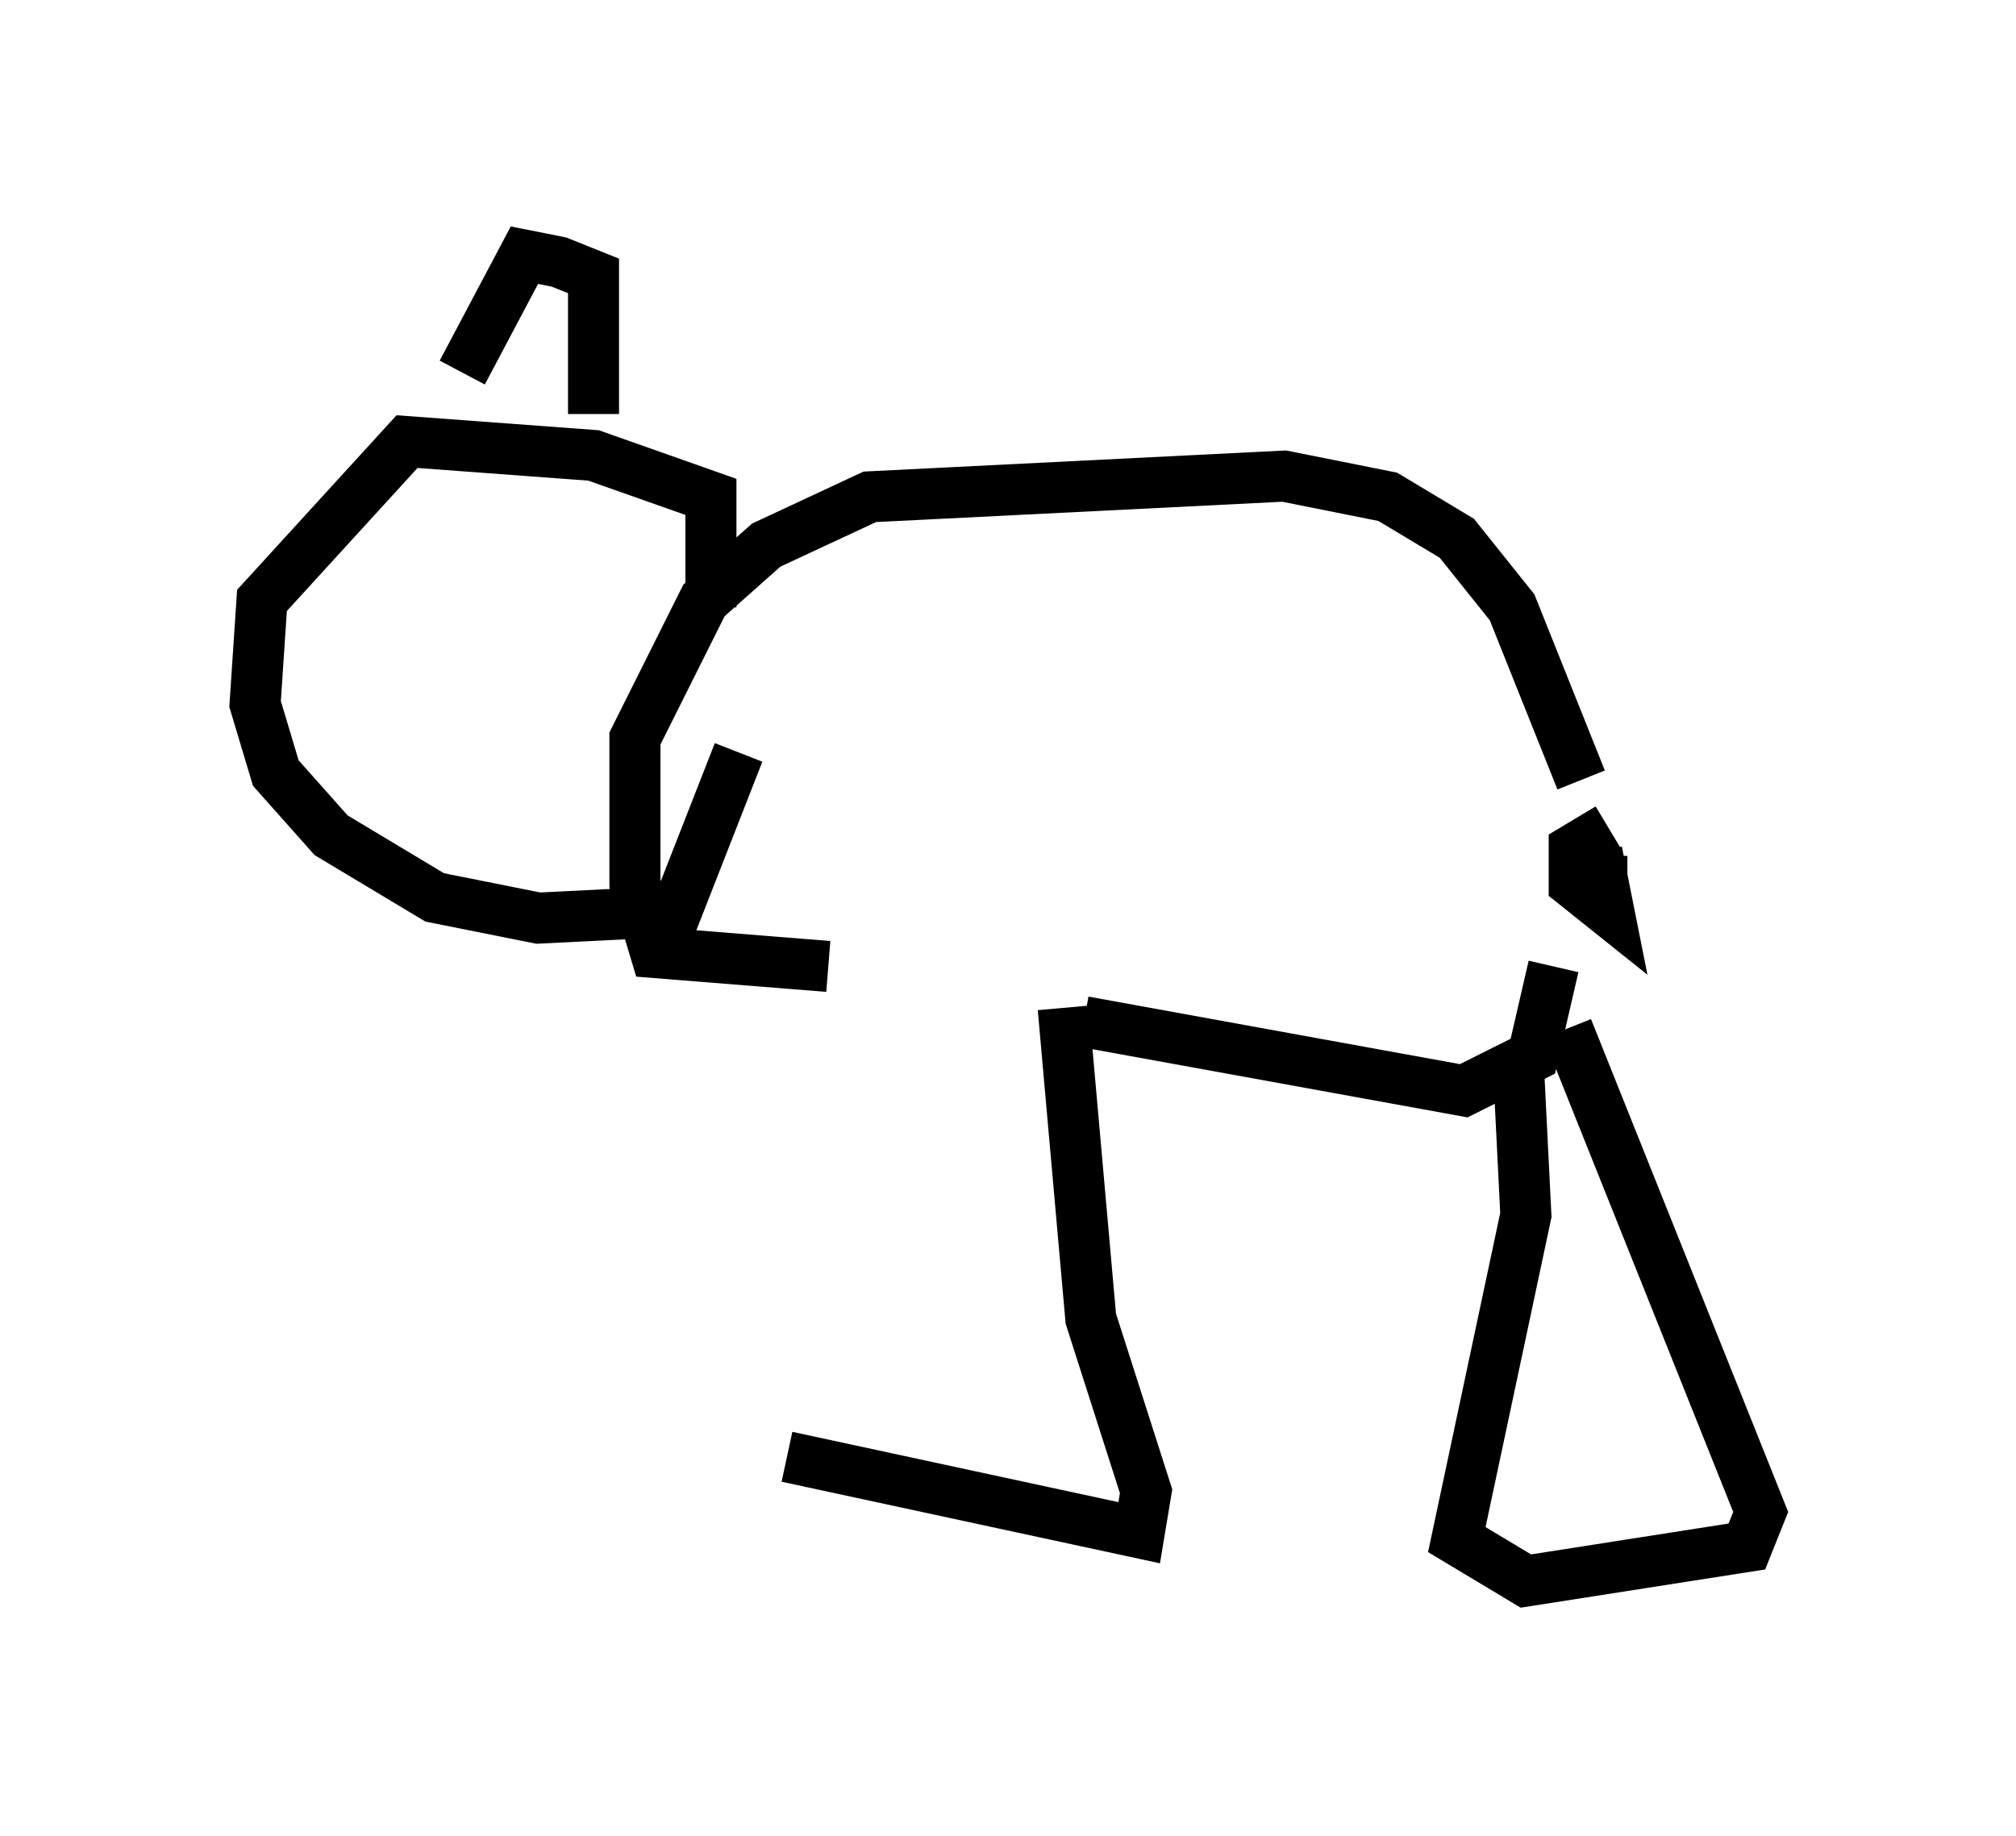 <?xml version="1.0" encoding="utf-8" ?>
<svg baseProfile="full" height="35.981" version="1.1" width="39.499" xmlns="http://www.w3.org/2000/svg" xmlns:ev="http://www.w3.org/2001/xml-events" xmlns:xlink="http://www.w3.org/1999/xlink"><defs /><rect fill="white" height="35.981" width="39.499" x="0" y="0" /><path d="M16.637, 21.509 m-1.218, 7.036 l6.901, 1.488 0.135, -0.812 l-1.083, -3.383 -0.541, -6.089 m0.406, 0.271 l7.442, 1.353 1.353, -0.677 l0.406, -1.759 m-0.677, 2.165 l0.135, 2.706 -1.353, 6.36 l1.353, 0.812 4.33, -0.677 l0.271, -0.677 -3.789, -9.472 m0.812, -3.924 l-0.677, 0.406 0.0, 0.677 l0.677, 0.541 -0.135, -0.677 l-0.677, 0.135 0.677, -0.135 l0.0, -0.406 m-0.406, -1.488 l-1.353, -3.383 -1.083, -1.353 l-1.353, -0.812 -2.03, -0.406 l-8.119, 0.406 -2.03, 0.947 l-1.218, 1.083 -1.353, 2.706 l0.0, 2.842 0.406, 1.353 l3.383, 0.271 m-2.3, -7.036 l0.0, -2.165 -2.3, -0.812 l-3.654, -0.271 -2.842, 3.112 l-0.135, 2.03 0.406, 1.353 l1.083, 1.218 2.03, 1.218 l2.03, 0.406 2.706, -0.135 l1.218, -3.112 m-2.842, -6.631 l0.0, -2.706 -0.677, -0.271 l-0.677, -0.135 -1.218, 2.3 " fill="none" stroke="black" stroke-width="1" /></svg>